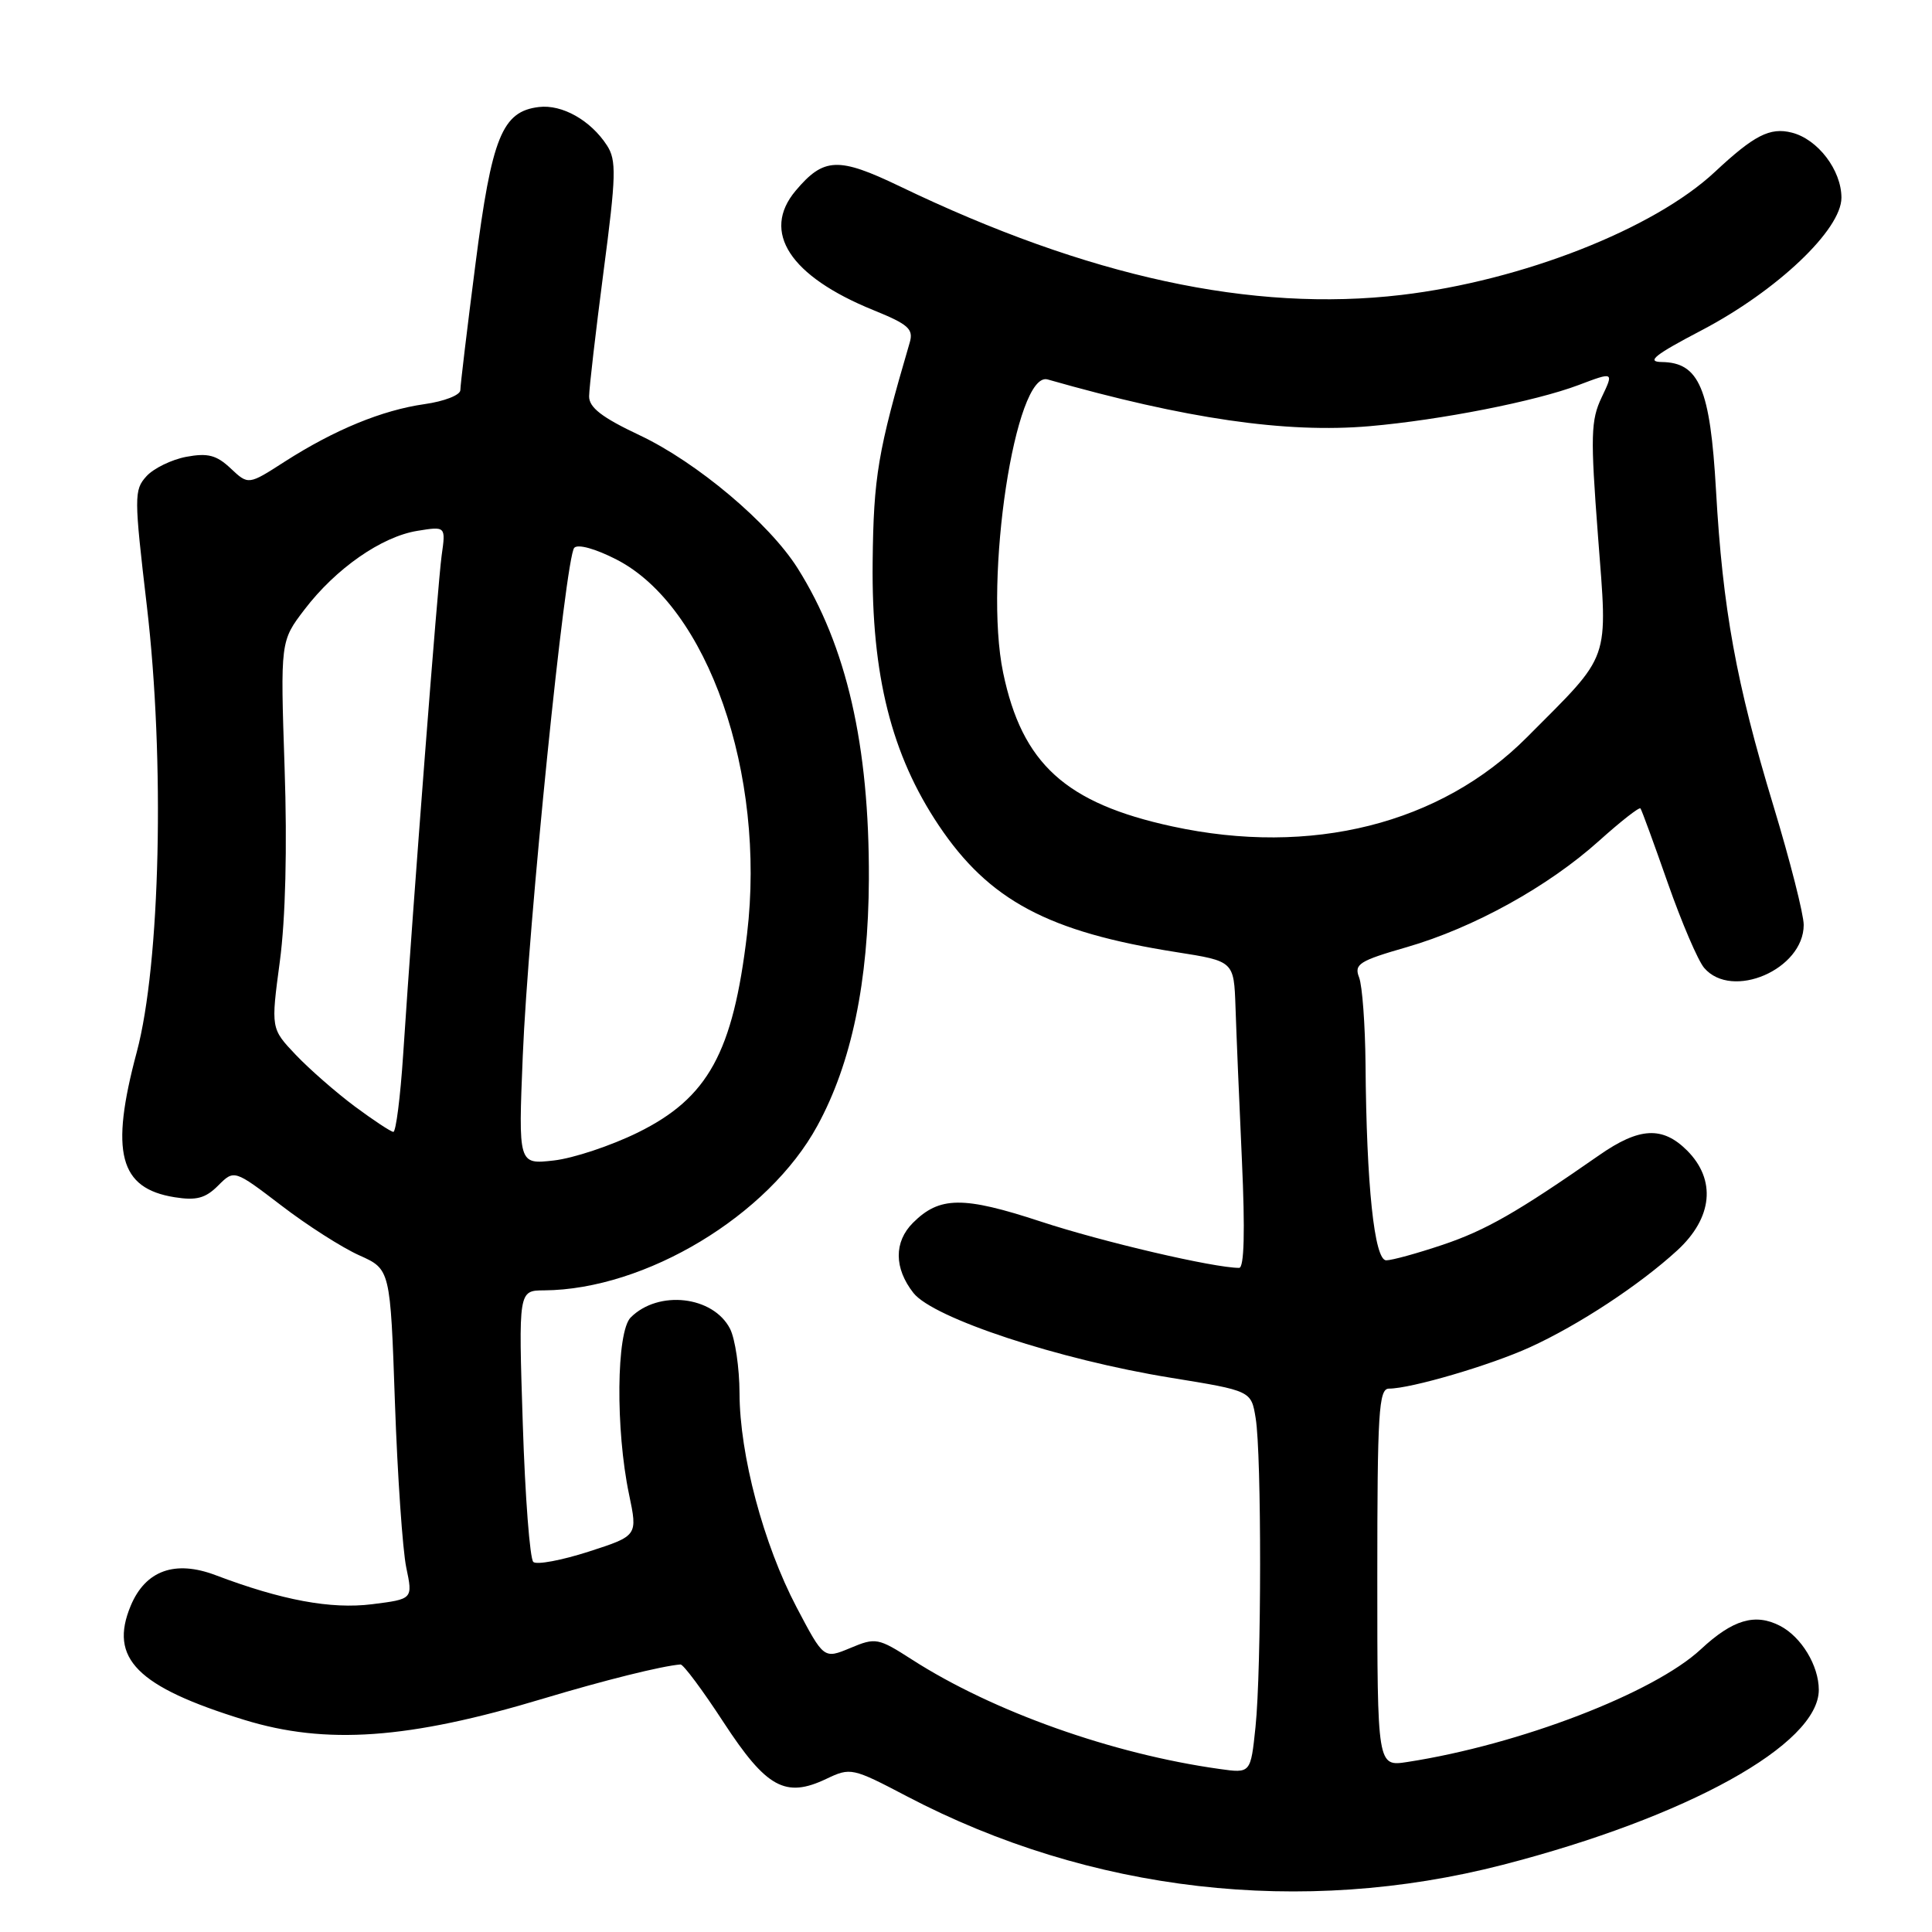 <?xml version="1.0" encoding="UTF-8" standalone="no"?>
<!DOCTYPE svg PUBLIC "-//W3C//DTD SVG 1.1//EN" "http://www.w3.org/Graphics/SVG/1.1/DTD/svg11.dtd" >
<svg xmlns="http://www.w3.org/2000/svg" xmlns:xlink="http://www.w3.org/1999/xlink" version="1.1" viewBox="0 0 256 256">
 <g >
 <path fill="currentColor"
d=" M 199.12 247.10 C 223.57 240.79 241.00 231.14 241.00 223.91 C 241.00 220.71 238.69 216.89 235.86 215.43 C 232.57 213.73 229.60 214.60 225.38 218.53 C 219.15 224.33 201.34 231.18 186.50 233.47 C 182.50 234.09 182.50 234.09 182.50 209.05 C 182.50 187.16 182.69 184.00 184.04 184.00 C 186.95 184.00 197.51 180.90 202.74 178.51 C 209.19 175.57 217.27 170.25 222.25 165.68 C 226.94 161.37 227.43 156.34 223.55 152.45 C 220.29 149.20 217.22 149.36 211.90 153.07 C 201.02 160.65 196.87 163.02 191.17 164.94 C 187.81 166.07 184.44 167.00 183.68 167.00 C 182.11 167.00 181.06 157.07 180.94 141.00 C 180.89 135.78 180.51 130.61 180.09 129.52 C 179.40 127.76 180.08 127.32 186.41 125.50 C 195.26 122.94 205.14 117.48 211.90 111.40 C 214.75 108.84 217.21 106.91 217.37 107.12 C 217.54 107.33 219.16 111.78 220.99 117.00 C 222.82 122.22 224.99 127.29 225.81 128.25 C 229.49 132.55 239.00 128.45 239.00 122.55 C 239.00 121.15 237.19 114.04 234.98 106.75 C 230.05 90.49 228.27 80.70 227.38 64.98 C 226.61 51.46 225.16 48.03 220.18 47.97 C 218.09 47.94 219.27 47.01 225.50 43.75 C 235.47 38.52 244.00 30.43 244.00 26.20 C 244.00 22.54 240.86 18.43 237.41 17.57 C 234.53 16.84 232.42 17.93 227.24 22.77 C 219.15 30.34 201.69 37.19 185.70 39.08 C 165.94 41.41 144.17 36.70 119.23 24.69 C 111.07 20.77 109.15 20.85 105.42 25.28 C 100.84 30.73 104.66 36.60 115.72 41.09 C 120.38 42.98 121.07 43.60 120.54 45.40 C 116.32 59.80 115.75 63.15 115.63 74.50 C 115.47 89.47 118.12 100.01 124.39 109.37 C 131.05 119.31 138.89 123.49 155.86 126.16 C 163.50 127.36 163.50 127.36 163.71 133.43 C 163.82 136.77 164.20 145.91 164.56 153.75 C 164.99 163.16 164.86 168.00 164.19 168.00 C 160.85 168.00 146.10 164.56 137.90 161.86 C 127.62 158.48 124.49 158.51 120.97 162.03 C 118.44 164.56 118.46 168.05 121.04 171.33 C 123.68 174.67 140.32 180.16 155.14 182.56 C 165.79 184.29 165.79 184.29 166.38 187.90 C 167.18 192.72 167.16 221.15 166.36 228.84 C 165.72 234.98 165.72 234.98 161.61 234.40 C 147.41 232.42 131.59 226.80 120.87 219.92 C 116.36 217.02 116.03 216.96 112.67 218.37 C 109.16 219.83 109.16 219.83 105.55 212.97 C 101.16 204.61 98.01 192.78 97.99 184.59 C 97.98 181.24 97.41 177.41 96.74 176.08 C 94.51 171.72 87.25 170.89 83.57 174.57 C 81.67 176.47 81.55 189.42 83.35 198.00 C 84.50 203.50 84.50 203.50 78.00 205.60 C 74.42 206.75 71.13 207.37 70.67 206.97 C 70.21 206.56 69.58 198.31 69.27 188.62 C 68.70 171.00 68.70 171.00 72.10 170.98 C 85.54 170.88 101.84 161.06 108.31 149.16 C 112.84 140.86 115.07 130.12 115.13 116.48 C 115.20 98.75 112.17 85.57 105.68 75.28 C 101.91 69.31 92.33 61.25 84.77 57.68 C 79.74 55.31 78.04 53.99 78.06 52.50 C 78.07 51.40 78.93 43.98 79.97 36.00 C 81.65 23.24 81.70 21.23 80.42 19.26 C 78.27 15.95 74.49 13.81 71.41 14.18 C 66.54 14.76 65.16 18.15 63.00 35.00 C 61.90 43.53 61.00 51.03 61.00 51.69 C 61.00 52.35 58.87 53.18 56.25 53.55 C 50.63 54.35 44.33 56.94 37.71 61.18 C 32.91 64.27 32.91 64.27 30.57 62.07 C 28.69 60.30 27.54 60.00 24.68 60.53 C 22.73 60.90 20.35 62.06 19.40 63.11 C 17.75 64.93 17.76 65.81 19.46 80.31 C 21.86 100.74 21.25 127.71 18.12 139.41 C 14.56 152.71 15.80 157.47 23.14 158.64 C 26.01 159.10 27.22 158.78 28.90 157.10 C 31.03 154.97 31.03 154.97 37.27 159.73 C 40.69 162.36 45.35 165.33 47.61 166.34 C 51.72 168.18 51.72 168.18 52.33 185.84 C 52.67 195.55 53.35 205.39 53.83 207.70 C 54.71 211.89 54.71 211.89 49.29 212.57 C 43.85 213.25 37.34 212.04 28.57 208.72 C 23.19 206.68 19.28 208.09 17.32 212.77 C 14.41 219.75 18.15 223.51 32.36 227.89 C 43.20 231.23 54.15 230.45 72.00 225.07 C 80.12 222.63 87.68 220.75 90.17 220.55 C 90.54 220.52 93.11 223.97 95.88 228.22 C 101.56 236.91 104.07 238.29 109.49 235.71 C 112.70 234.18 112.94 234.23 120.17 238.02 C 144.44 250.74 172.49 253.96 199.12 247.10 Z  M 69.27 139.90 C 69.97 122.71 74.92 73.88 76.09 72.59 C 76.57 72.06 78.91 72.71 81.71 74.15 C 93.78 80.36 101.51 102.53 98.99 123.75 C 97.13 139.47 93.82 145.48 84.53 150.06 C 80.98 151.81 75.96 153.48 73.38 153.77 C 68.68 154.30 68.68 154.30 69.27 139.90 Z  M 47.00 146.60 C 44.52 144.75 41.01 141.68 39.19 139.77 C 35.89 136.29 35.89 136.29 37.08 127.39 C 37.83 121.78 38.07 112.31 37.71 101.73 C 37.15 84.95 37.15 84.95 40.36 80.75 C 44.50 75.33 50.55 71.11 55.30 70.34 C 59.07 69.73 59.07 69.73 58.52 73.61 C 58.00 77.37 54.80 118.72 53.42 139.75 C 53.05 145.39 52.46 149.99 52.12 149.98 C 51.78 149.96 49.48 148.44 47.00 146.60 Z  M 155.32 109.50 C 141.18 106.43 135.43 101.19 132.92 89.13 C 130.33 76.70 134.53 49.06 138.82 50.28 C 157.12 55.50 170.40 57.43 181.49 56.47 C 190.90 55.65 203.45 53.18 209.17 51.02 C 213.85 49.25 213.85 49.25 212.23 52.65 C 210.79 55.67 210.73 57.75 211.74 71.00 C 213.03 87.96 213.58 86.39 202.33 97.69 C 190.89 109.19 173.72 113.50 155.32 109.50 Z "/>
</g>
</svg>
